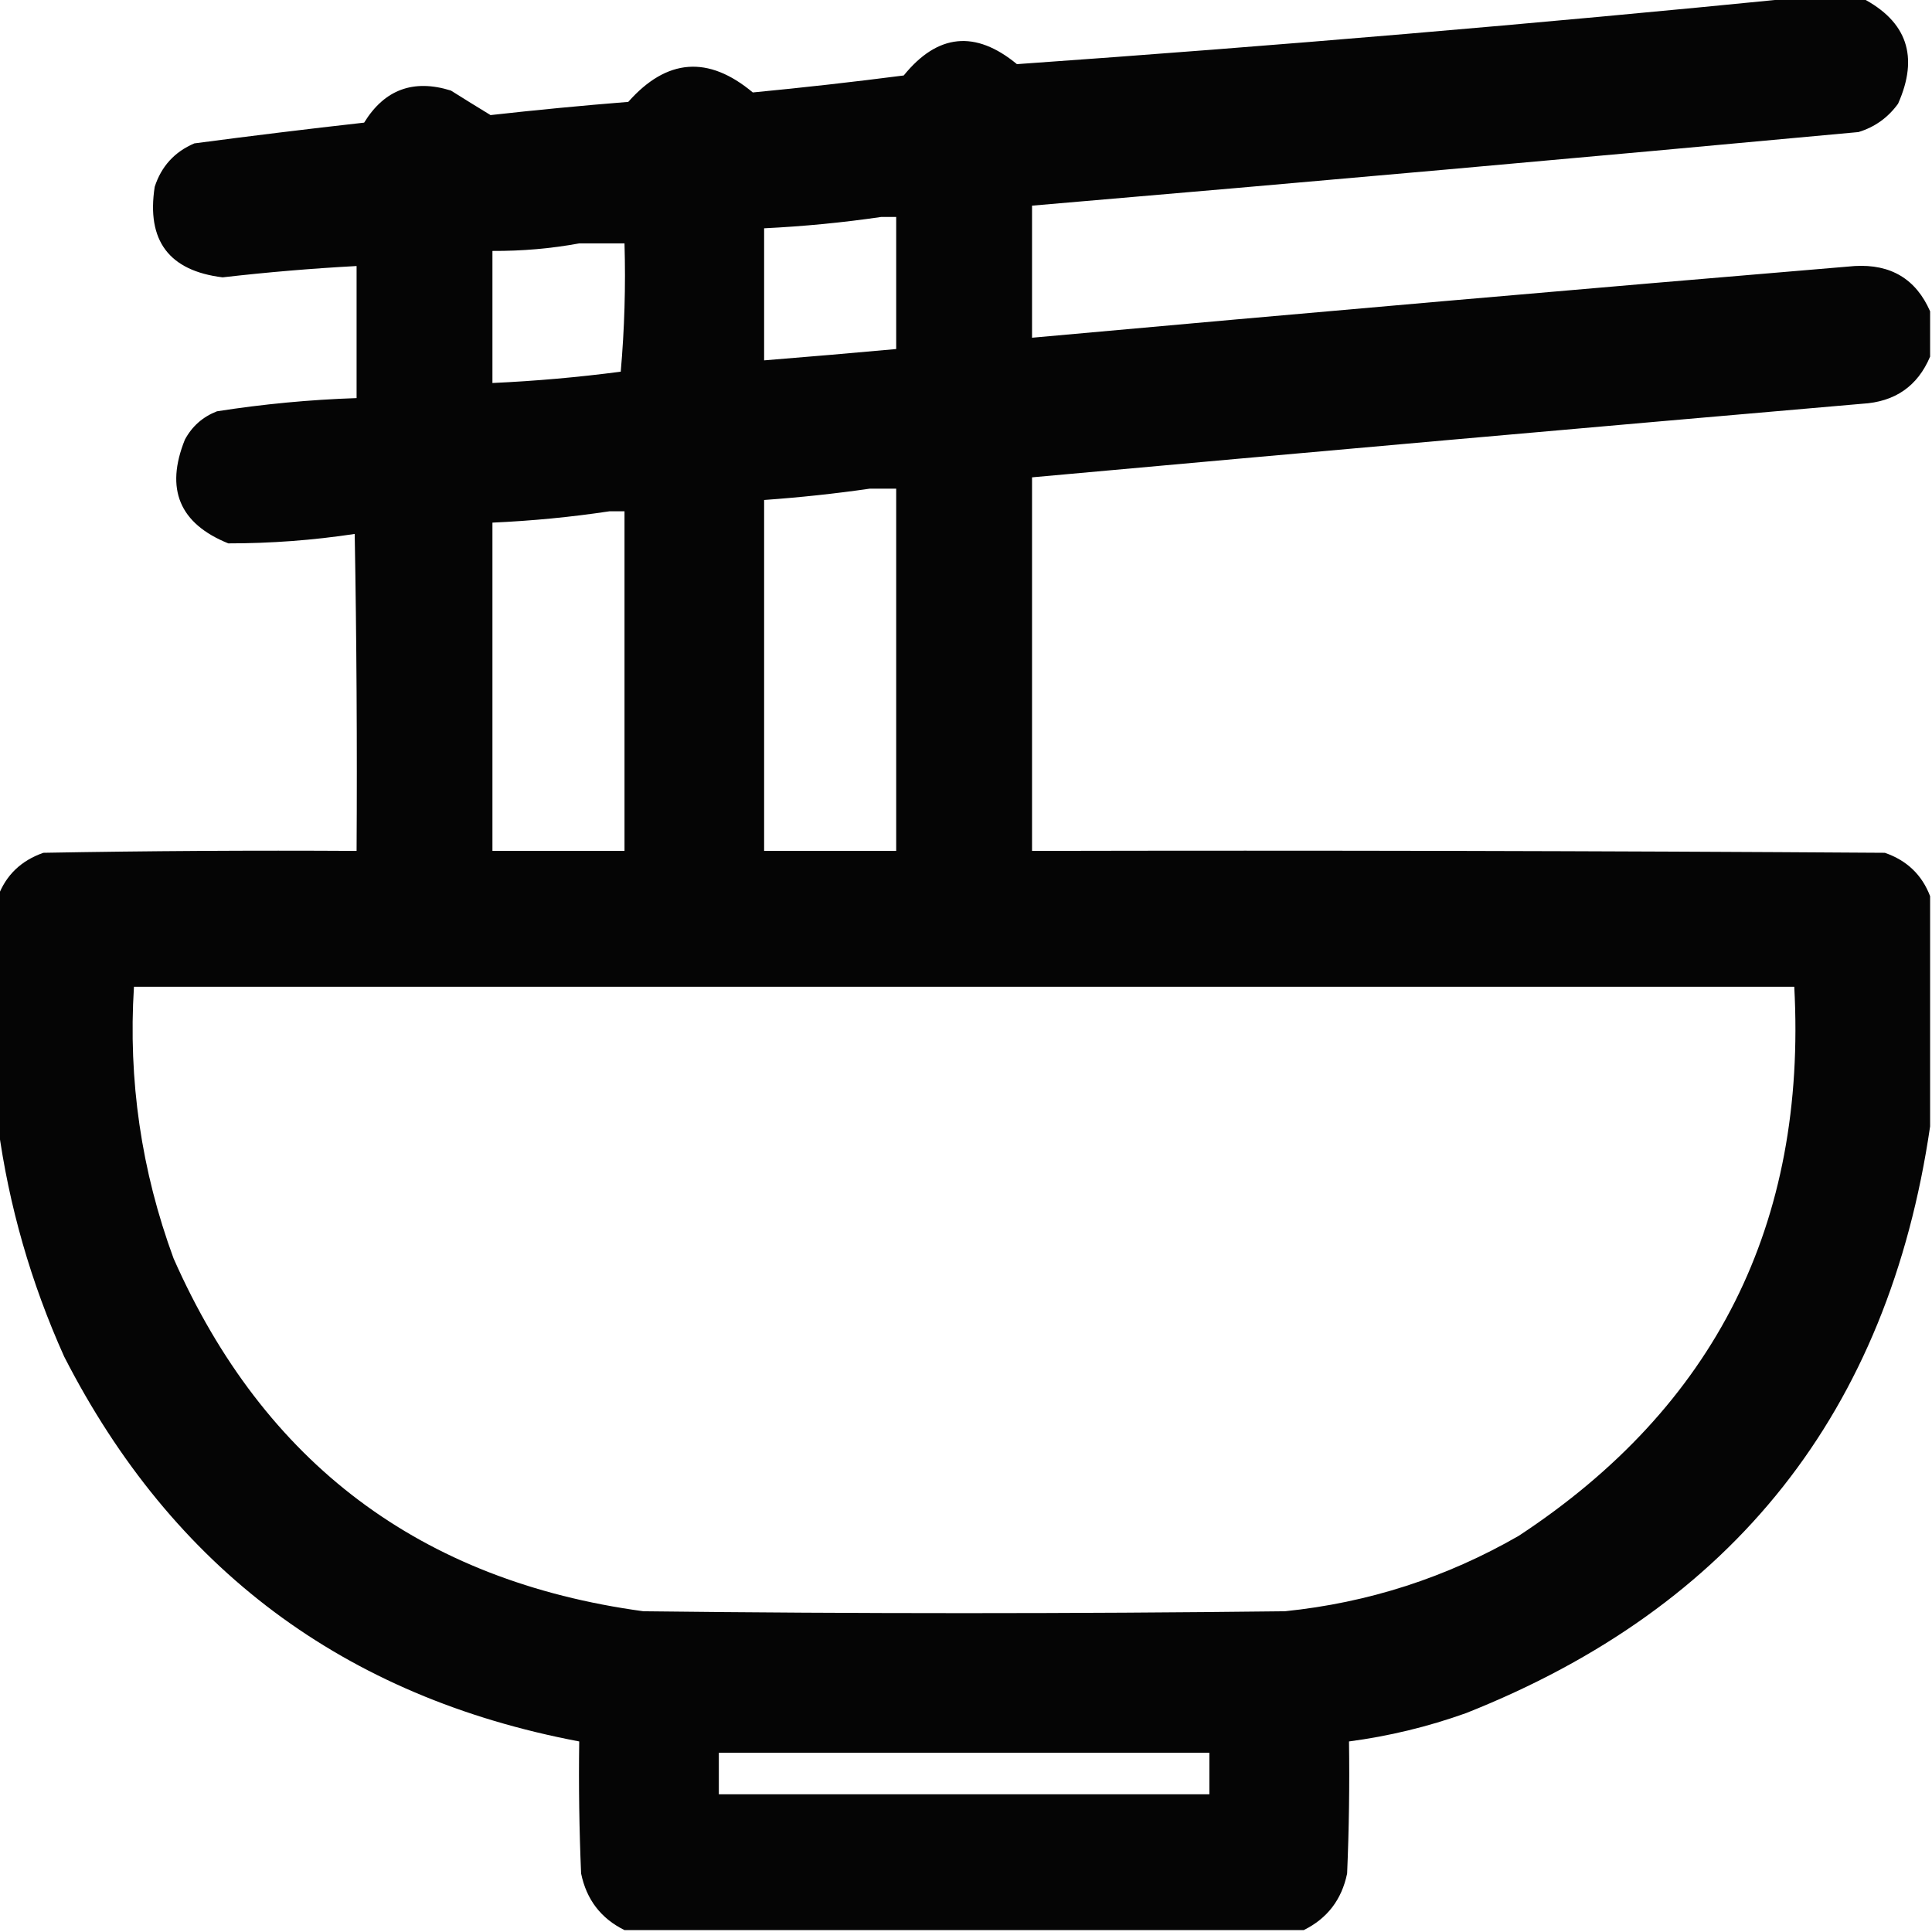 <?xml version="1.0" encoding="UTF-8"?>
<!DOCTYPE svg PUBLIC "-//W3C//DTD SVG 1.1//EN" "http://www.w3.org/Graphics/SVG/1.1/DTD/svg11.dtd">
<svg xmlns="http://www.w3.org/2000/svg" version="1.1" width="512px" height="512px" style="shape-rendering:geometricPrecision; text-rendering:geometricPrecision; image-rendering:optimizeQuality; fill-rule:evenodd; clip-rule:evenodd" xmlns:xlink="http://www.w3.org/1999/xlink">
<g><path style="opacity:0.979" fill="#000000" d="M 475.5,-0.5 C 481.5,-0.5 487.5,-0.5 493.5,-0.5C 505.406,5.681 508.572,15.015 503,27.5C 500.313,31.194 496.813,33.694 492.5,35C 419.521,41.771 346.521,48.271 273.5,54.5C 273.5,66.167 273.5,77.833 273.5,89.5C 346.135,82.927 418.802,76.594 491.5,70.5C 501.081,69.946 507.748,73.946 511.5,82.5C 511.5,86.5 511.5,90.5 511.5,94.5C 508.196,102.335 502.196,106.502 493.5,107C 420.137,113.351 346.804,119.851 273.5,126.5C 273.5,159.5 273.5,192.5 273.5,225.5C 348.834,225.333 424.167,225.5 499.5,226C 505.35,228.019 509.35,231.852 511.5,237.5C 511.5,257.833 511.5,278.167 511.5,298.5C 500.46,374.039 459.46,425.872 388.5,454C 378.419,457.604 368.086,460.104 357.5,461.5C 357.667,473.171 357.5,484.838 357,496.5C 355.573,503.418 351.739,508.418 345.5,511.5C 285.5,511.5 225.5,511.5 165.5,511.5C 159.261,508.418 155.427,503.418 154,496.5C 153.5,484.838 153.333,473.171 153.5,461.5C 91.251,449.731 45.751,415.731 17,359.5C 8.182,339.895 2.348,319.562 -0.5,298.5C -0.5,278.167 -0.5,257.833 -0.5,237.5C 1.624,231.878 5.624,228.045 11.5,226C 39.165,225.5 66.831,225.333 94.5,225.5C 94.667,197.498 94.5,169.498 94,141.5C 82.927,143.173 71.761,144.006 60.5,144C 47.556,138.772 43.722,129.605 49,116.5C 50.907,112.961 53.74,110.461 57.5,109C 69.755,107.083 82.088,105.916 94.5,105.5C 94.5,93.833 94.5,82.167 94.5,70.5C 82.64,71.141 70.807,72.141 59,73.5C 44.787,71.763 38.787,63.763 41,49.5C 42.769,44.065 46.269,40.231 51.5,38C 66.466,36.018 81.466,34.184 96.5,32.5C 101.892,23.729 109.559,20.895 119.5,24C 123.039,26.226 126.539,28.393 130,30.5C 142.144,29.141 154.311,27.974 166.5,27C 176.707,15.47 187.707,14.636 199.5,24.5C 212.846,23.221 226.18,21.721 239.5,20C 248.48,8.923 258.48,7.923 269.5,17C 338.375,12.149 407.042,6.316 475.5,-0.5 Z M 233.5,57.5 C 234.833,57.5 236.167,57.5 237.5,57.5C 237.5,69.167 237.5,80.833 237.5,92.5C 225.841,93.56 214.174,94.56 202.5,95.5C 202.5,83.833 202.5,72.167 202.5,60.5C 213.025,59.986 223.358,58.986 233.5,57.5 Z M 153.5,64.5 C 157.5,64.5 161.5,64.5 165.5,64.5C 165.832,75.853 165.499,87.186 164.5,98.5C 153.228,99.979 141.895,100.979 130.5,101.5C 130.5,89.833 130.5,78.167 130.5,66.5C 138.374,66.539 146.04,65.872 153.5,64.5 Z M 230.5,129.5 C 232.833,129.5 235.167,129.5 237.5,129.5C 237.5,161.5 237.5,193.5 237.5,225.5C 225.833,225.5 214.167,225.5 202.5,225.5C 202.5,194.5 202.5,163.5 202.5,132.5C 212.009,131.822 221.343,130.822 230.5,129.5 Z M 161.5,135.5 C 162.833,135.5 164.167,135.5 165.5,135.5C 165.5,165.5 165.5,195.5 165.5,225.5C 153.833,225.5 142.167,225.5 130.5,225.5C 130.5,196.5 130.5,167.5 130.5,138.5C 141.029,138.029 151.362,137.029 161.5,135.5 Z M 35.5,261.5 C 182.167,261.5 328.833,261.5 475.5,261.5C 478.868,324.266 454.535,372.766 402.5,407C 383.257,418.081 362.59,424.748 340.5,427C 283.833,427.667 227.167,427.667 170.5,427C 111.495,418.978 69.995,387.811 46,333.5C 37.447,310.257 33.947,286.257 35.5,261.5 Z M 190.5,464.5 C 233.833,464.5 277.167,464.5 320.5,464.5C 320.5,468.167 320.5,471.833 320.5,475.5C 277.167,475.5 233.833,475.5 190.5,475.5C 190.5,471.833 190.5,468.167 190.5,464.5 Z"/></g>
</svg>

